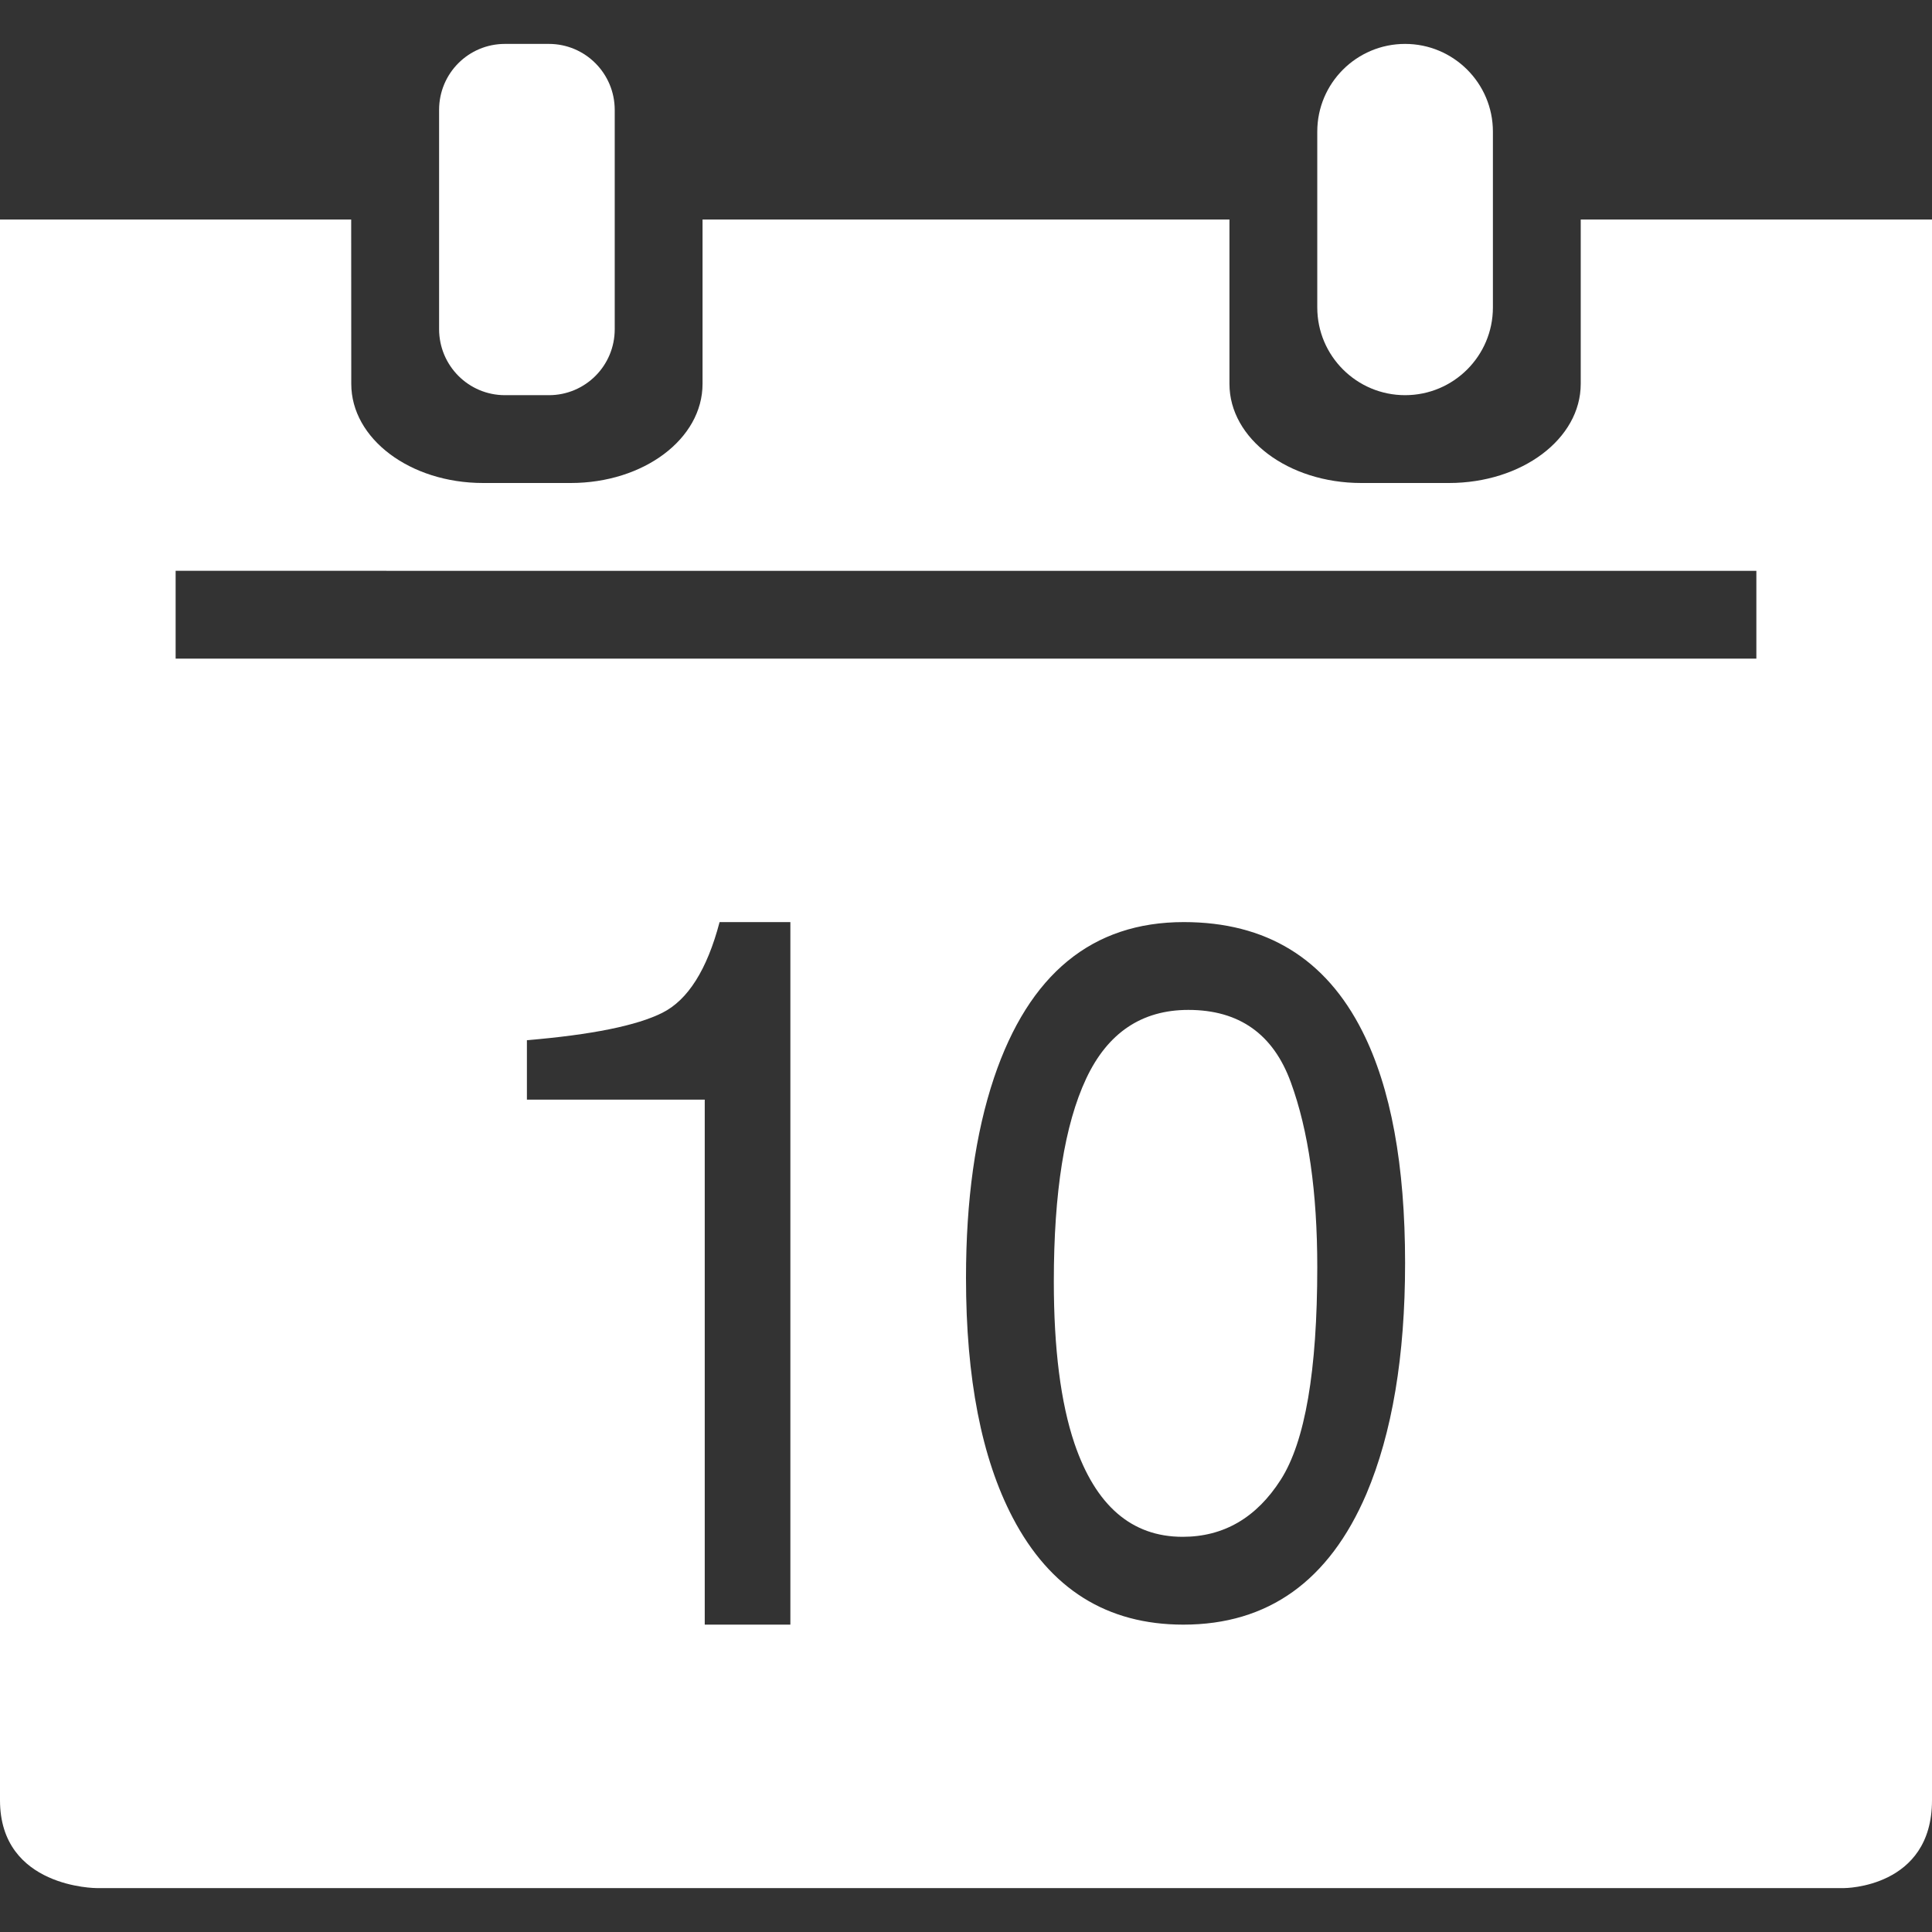 <?xml version="1.0" encoding="iso-8859-1"?>
<!-- Generator: Adobe Illustrator 16.0.0, SVG Export Plug-In . SVG Version: 6.00 Build 0)  -->
<!DOCTYPE svg PUBLIC "-//W3C//DTD SVG 1.1//EN" "http://www.w3.org/Graphics/SVG/1.1/DTD/svg11.dtd">
<svg version="1.1" id="Capa_1" xmlns="http://www.w3.org/2000/svg" xmlns:xlink="http://www.w3.org/1999/xlink" x="0px" y="0px"
	 width="612px" height="612px" viewBox="0 0 612 612" style="enable-background:new 0 0 612 612; fill: #fff;" xml:space="preserve">
<rect x="0" y="0" width="612" height="612" fill="#333333" stroke="none"/>
<g>
	<g>
		<path d="M403.113,472.798C402.195,474.217,402.418,473.883,403.113,472.798L403.113,472.798z"/>
		<path d="M403.113,472.798c0.334-0.528,0.695-1.058,1.419-2.226C404.031,471.352,403.53,472.13,403.113,472.798z"/>
		<path d="M111.273,121.621l-0.028-52.076H0v500.727c0,27.818,30.6,27.818,30.6,27.818h553.582c0,0,27.818,0,27.818-27.818V69.545
			H500.728v52.048c0,17.47-18.694,31.407-41.755,31.407H431.21c-23.146,0-41.756-14.048-41.756-31.379V69.545H222.545v52.048
			c0,17.47-18.694,31.407-41.755,31.407h-27.763C129.883,153,111.273,138.952,111.273,121.621z M250.364,514.637h-27.123V348.339
			h-56.332v-18.833c20.502-1.725,34.8-4.617,42.896-8.679s14.16-13.631,18.138-28.736h22.421V514.637z M432.851,473.188
			c-11.822,27.623-31.156,41.449-58.001,41.449c-24.201,0-42.228-11.295-54.051-33.883C310.924,461.893,306,436.578,306,404.811
			c0-24.619,2.949-45.733,8.874-63.398c11.071-32.881,31.101-49.321,60.115-49.321c26.093,0,44.954,11.544,56.582,34.634
			c9.013,17.859,13.52,42.312,13.52,73.385C445.091,429.568,441.002,453.909,432.851,473.188z M556.363,180.818v27.818H55.636
			v-27.818H556.363z"/>
		<path d="M376.436,319.909c-14.771,0-25.564,7.261-32.38,21.781c-6.815,14.549-10.237,35.941-10.237,64.232
			c0,21.281,2.17,38.389,6.537,51.324c6.704,19.695,18.109,29.571,34.272,29.571c12.99,0,23.367-6.037,31.072-18.082
			c7.706-12.045,11.572-34.494,11.572-67.348c0-23.701-2.781-43.229-8.373-58.529C403.336,327.559,392.515,319.909,376.436,319.909z
			"/>
		<path d="M472.909,97.392V41.699c0-15.355-12.49-27.79-27.818-27.79c-15.355,0-27.818,12.435-27.818,27.79v55.692
			c0,15.355,12.49,27.79,27.818,27.79C460.446,125.182,472.909,112.747,472.909,97.392z"/>
		<path d="M173.864,125.182c11.517,0,20.863-9.291,20.863-20.919V34.828c0-11.544-9.319-20.919-20.863-20.919h-13.909
			c-11.517,0-20.864,9.291-20.864,20.919v69.407c0,11.572,9.319,20.947,20.864,20.947H173.864z"/>
	</g>
</g>
<g>
</g>
<g>
</g>
<g>
</g>
<g>
</g>
<g>
</g>
<g>
</g>
<g>
</g>
<g>
</g>
<g>
</g>
<g>
</g>
<g>
</g>
<g>
</g>
<g>
</g>
<g>
</g>
<g>
</g>
</svg>
